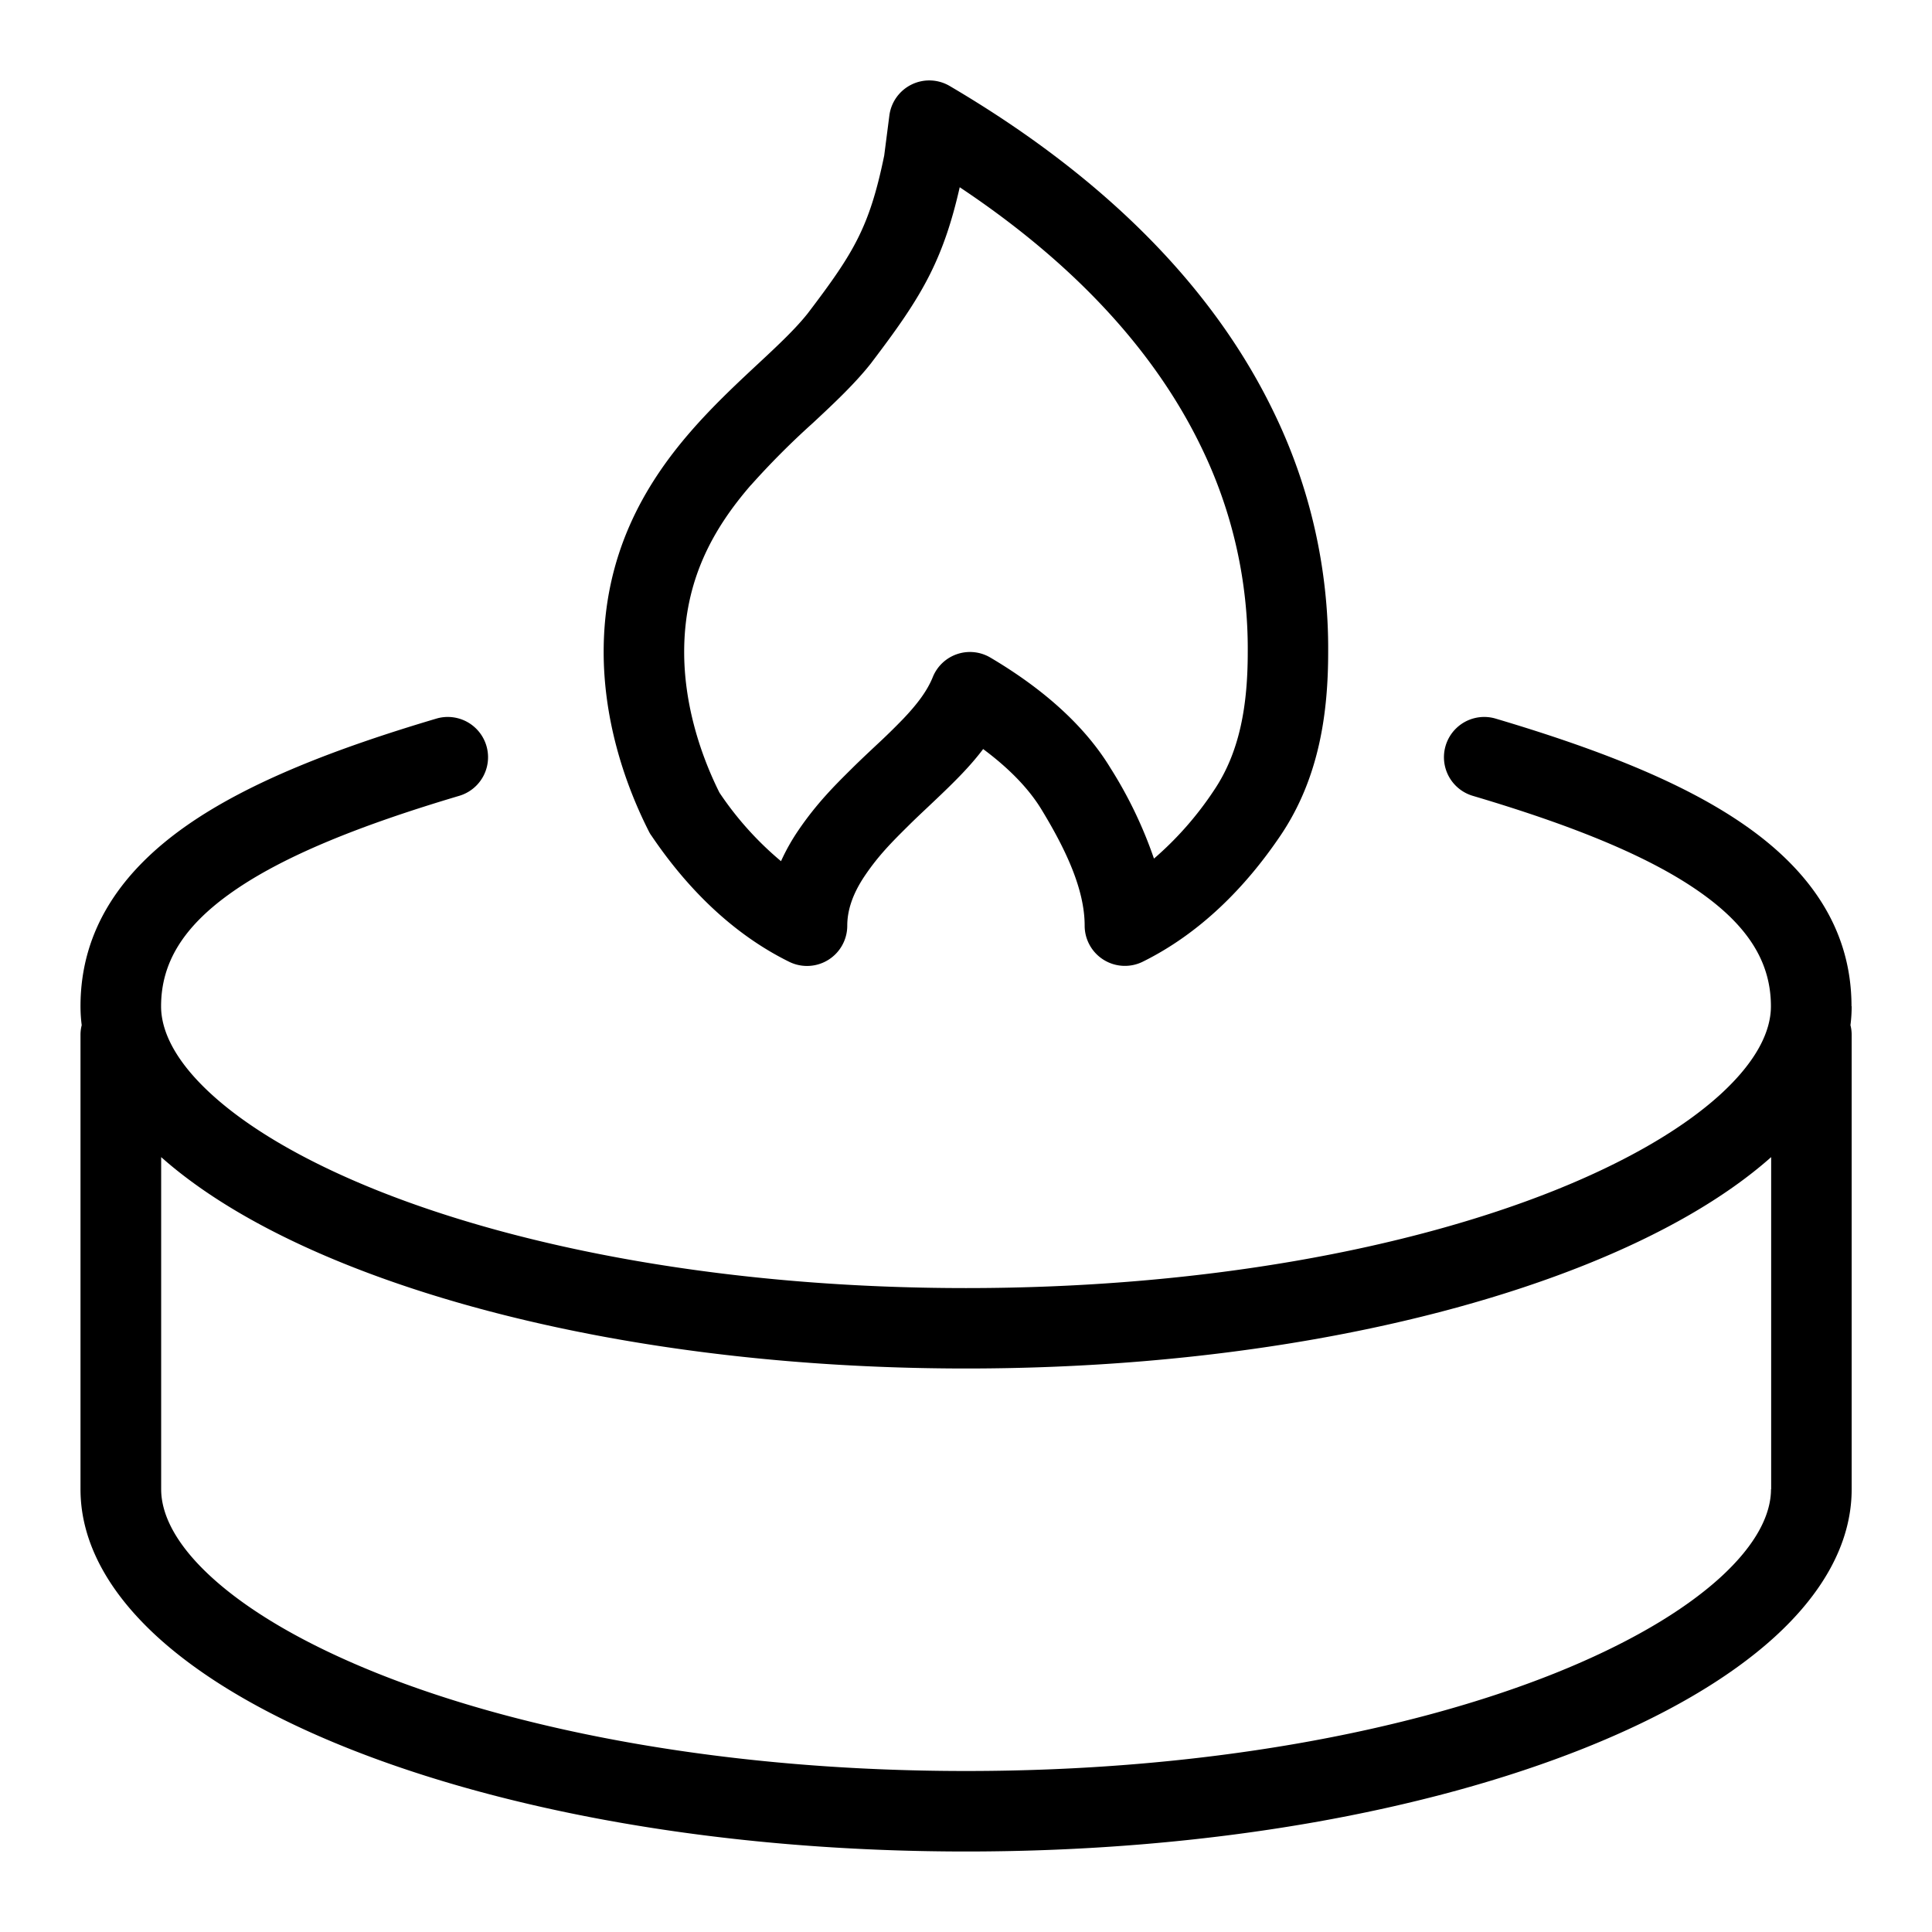 <svg xmlns="http://www.w3.org/2000/svg" viewBox="0 0 24 24"><path d="M8.092 10.38c.439.65 1.006 1.22 1.712 1.568a.5.5 0 0 0 .721-.449c0-.181.06-.386.218-.62.172-.255.342-.424.544-.624.069-.069.152-.147.239-.229.142-.134.294-.278.417-.407.092-.096.184-.2.27-.314.3.223.558.476.726.753.301.495.535.991.535 1.44a.5.5 0 0 0 .721.449c.706-.349 1.273-.918 1.712-1.568.487-.721.592-1.539.592-2.28a6.71 6.71 0 0 0-.683-2.993C15.187 3.809 14 2.363 11.797 1.068a.5.5 0 0 0-.749.367l-.064.497c-.095.464-.193.76-.326 1.026-.137.275-.322.538-.624.935-.149.188-.357.385-.625.634l-.013.012c-.255.238-.551.515-.826.833-.569.658-1.071 1.52-1.071 2.727 0 .793.228 1.57.56 2.226.009.019.02.037.032.054zm1.236-4.353a9.9 9.9 0 0 1 .765-.768l.012-.011c.25-.233.516-.482.718-.739l.005-.007c.304-.401.541-.729.725-1.096.161-.322.273-.657.369-1.08 1.638 1.091 2.518 2.234 2.995 3.217A5.718 5.718 0 0 1 15.5 8.1c0 .659-.097 1.241-.421 1.72a4.123 4.123 0 0 1-.744.846 5.337 5.337 0 0 0-.541-1.126c-.365-.601-.951-1.052-1.489-1.37a.498.498 0 0 0-.718.242c-.067.166-.187.329-.367.518a8.232 8.232 0 0 1-.341.333c-.089.084-.185.173-.294.281l-.007.007c-.201.199-.433.428-.664.769a2.535 2.535 0 0 0-.212.378 4.03 4.03 0 0 1-.765-.852c-.268-.538-.438-1.15-.438-1.746 0-.893.359-1.531.828-2.073z"/><path d="M23 12.5c0-.965-.526-1.691-1.318-2.244-.776-.543-1.856-.959-3.102-1.329a.5.5 0 0 0-.285.959c1.225.363 2.176.744 2.813 1.19.622.435.891.89.891 1.425 0 .304-.172.679-.633 1.099-.457.415-1.148.825-2.052 1.187-1.805.722-4.364 1.214-7.314 1.214s-5.51-.492-7.314-1.214c-.904-.362-1.596-.772-2.052-1.187-.461-.419-.633-.795-.633-1.099 0-.535.269-.99.891-1.425.638-.446 1.588-.826 2.813-1.19a.5.5 0 1 0-.285-.959c-1.246.37-2.326.786-3.102 1.329C1.527 10.81 1 11.535 1 12.5c0 .079.005.158.015.235a.483.483 0 0 0-.015.121V18.5c0 .696.391 1.32.961 1.839.574.522 1.383.987 2.354 1.375C6.261 22.492 8.951 23 12.001 23s5.74-.508 7.686-1.286c.971-.388 1.779-.853 2.354-1.375.57-.518.961-1.142.961-1.839v-5.644a.478.478 0 0 0-.015-.121 1.83 1.83 0 0 0 .015-.235zm-1 6c0 .303-.172.679-.633 1.099-.457.415-1.148.825-2.052 1.187C17.51 21.508 14.951 22 12.001 22s-5.51-.492-7.314-1.214c-.904-.362-1.596-.772-2.052-1.187-.461-.419-.633-.795-.633-1.099v-4.126c.572.508 1.365.961 2.314 1.34C6.262 16.492 8.952 17 12.002 17s5.74-.508 7.686-1.286c.949-.379 1.742-.832 2.314-1.34V18.5z"/></svg>